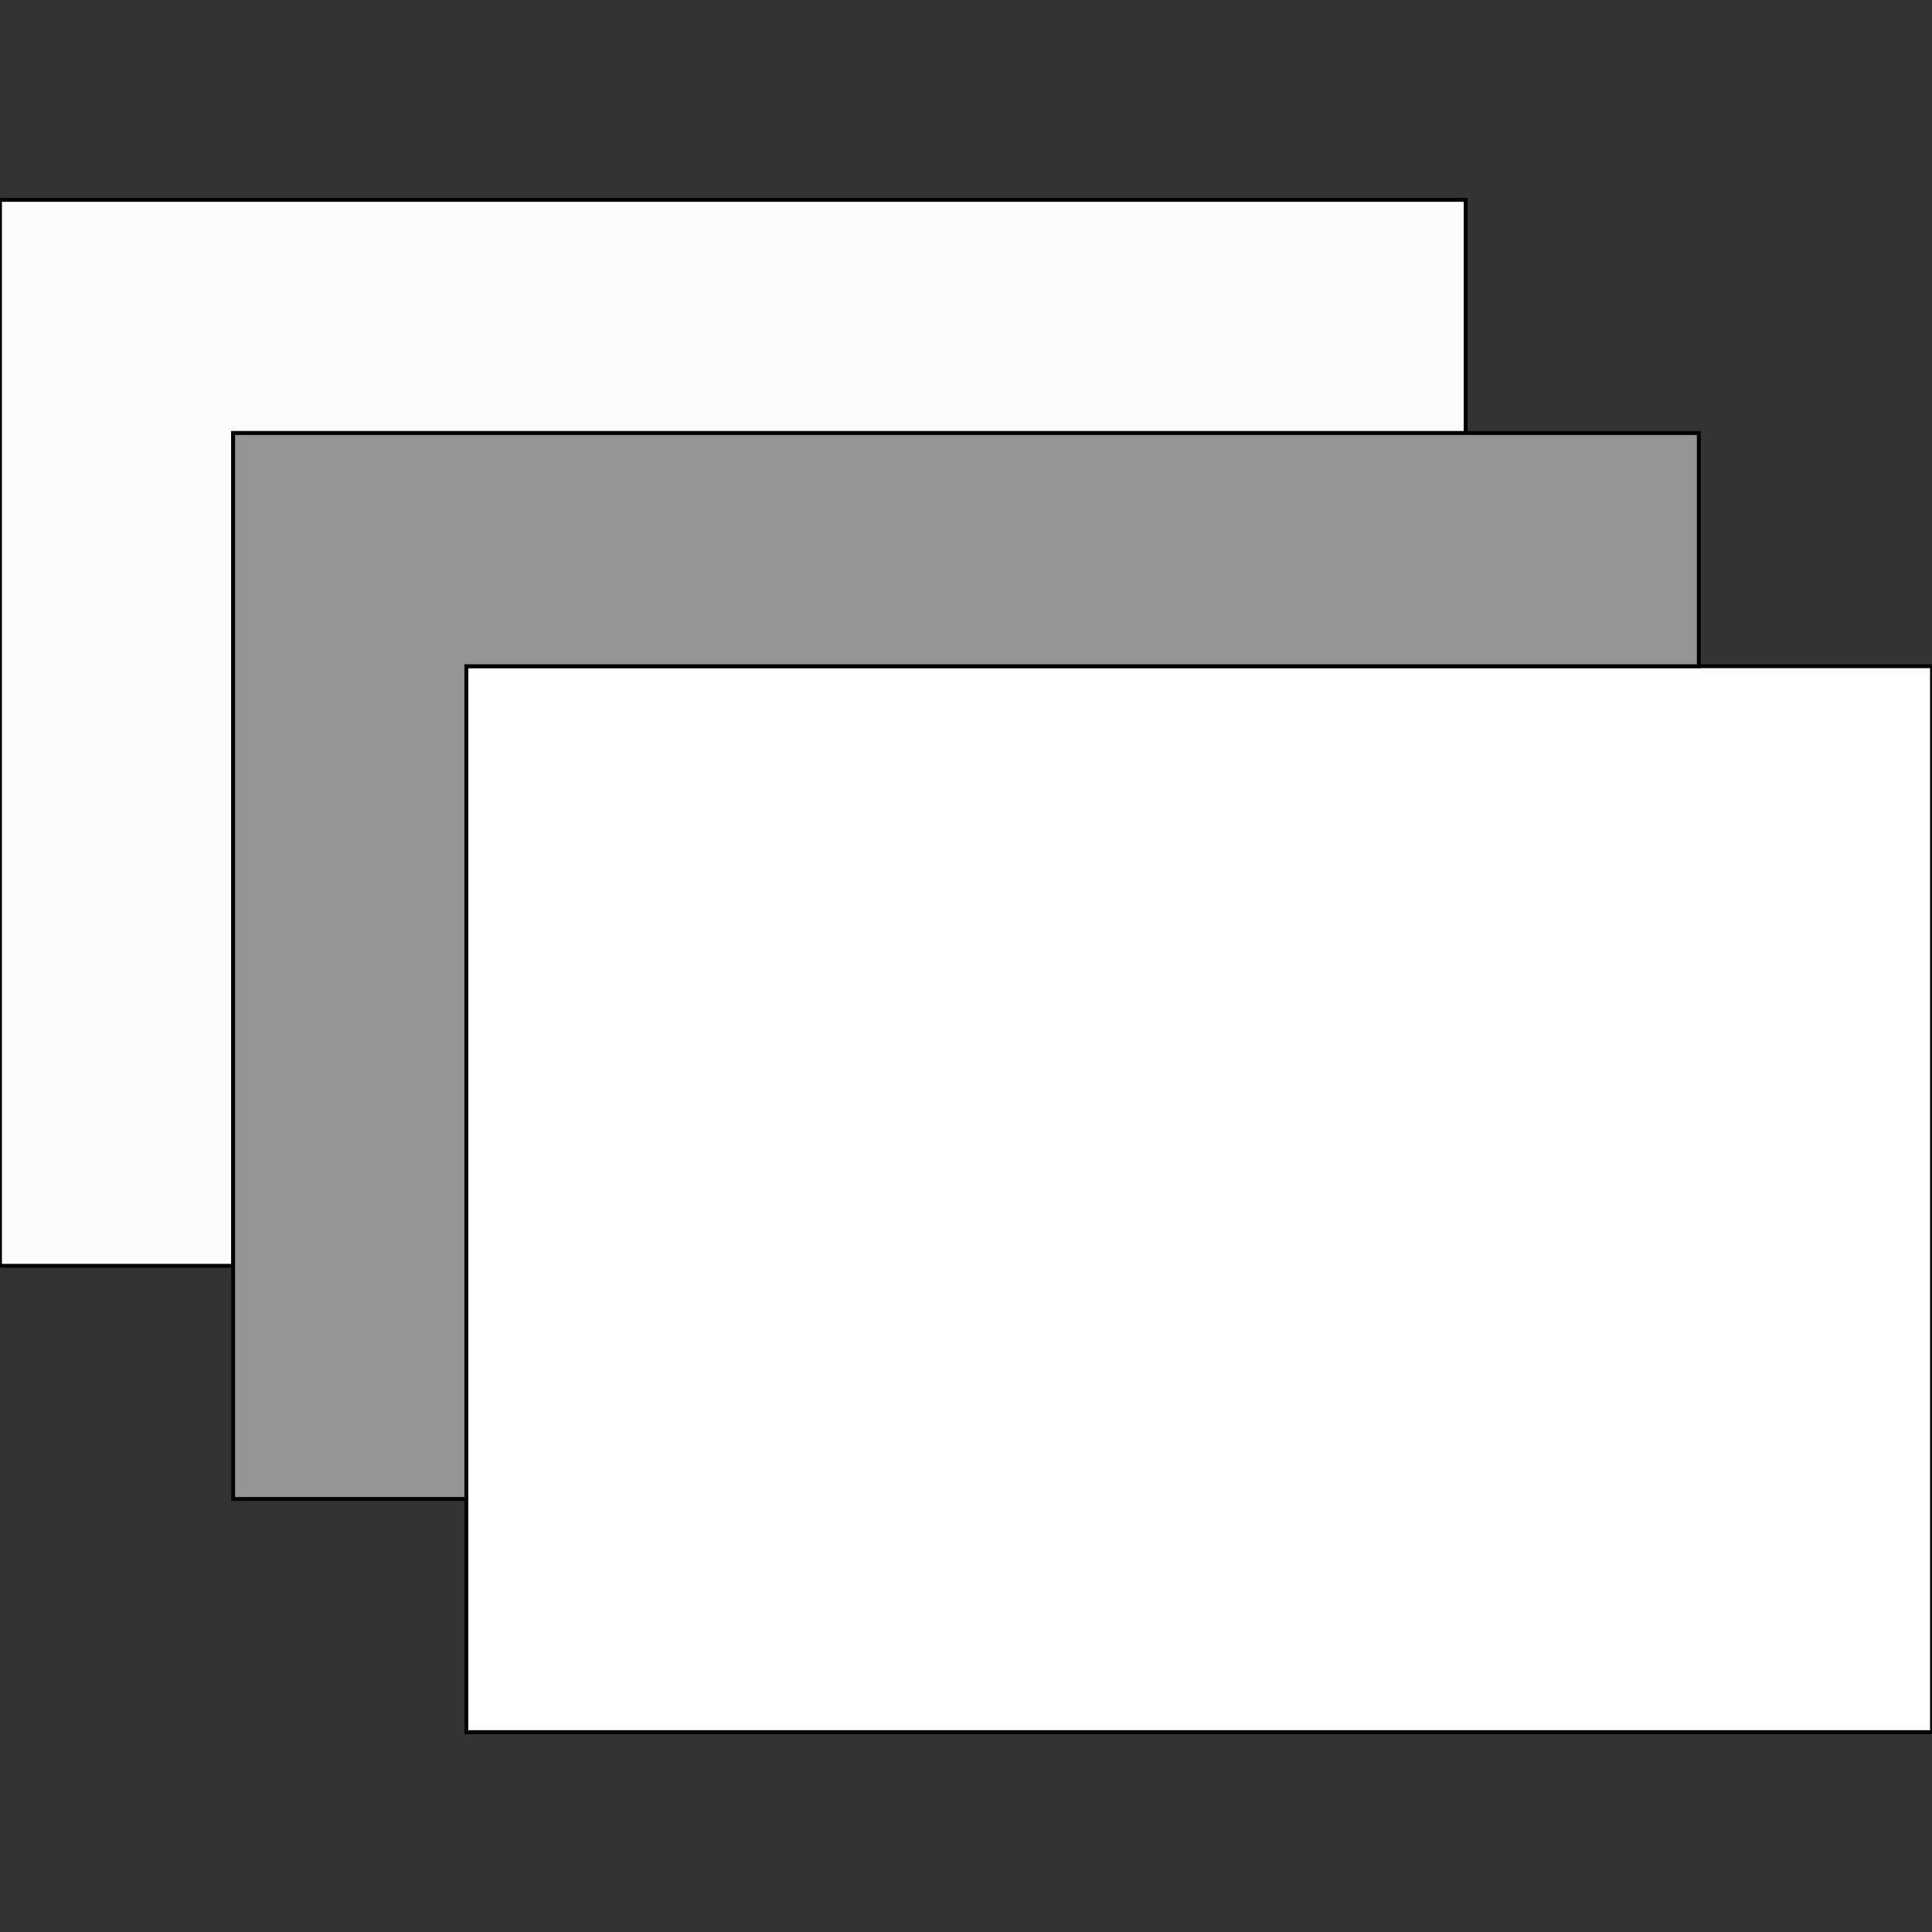 <!DOCTYPE svg PUBLIC "-//W3C//DTD SVG 1.1//EN" "http://www.w3.org/Graphics/SVG/1.1/DTD/svg11.dtd">
<!-- Uploaded to: SVG Repo, www.svgrepo.com, Transformed by: SVG Repo Mixer Tools -->
<svg version="1.1" id="Capa_1" xmlns="http://www.w3.org/2000/svg" xmlns:xlink="http://www.w3.org/1999/xlink" viewBox="0 0 58.00 58.00" xml:space="preserve" width="800px" height="800px" fill="#000000" stroke="#000000" stroke-width="0.116">
<rect x="0" y="0" width="58.00" height="58.00" fill="#333333" stroke="none"/>
<g id="SVGRepo_bgCarrier" stroke-width="0"/>
<g id="SVGRepo_tracerCarrier" stroke-linecap="round" stroke-linejoin="round" stroke="#CCCCCC" stroke-width="0.464"/>
<g id="SVGRepo_iconCarrier"> <rect x="14" y="20" style="fill:#ffffff;" width="44" height="32"/> <polygon style="fill:#fcfcfc;" points="7,13 7,38 0,38 0,6 44,6 44,13 "/> <polygon style="fill:#949494;" points="14,20 14,45 7,45 7,13 51,13 51,20 "/> </g>
</svg>